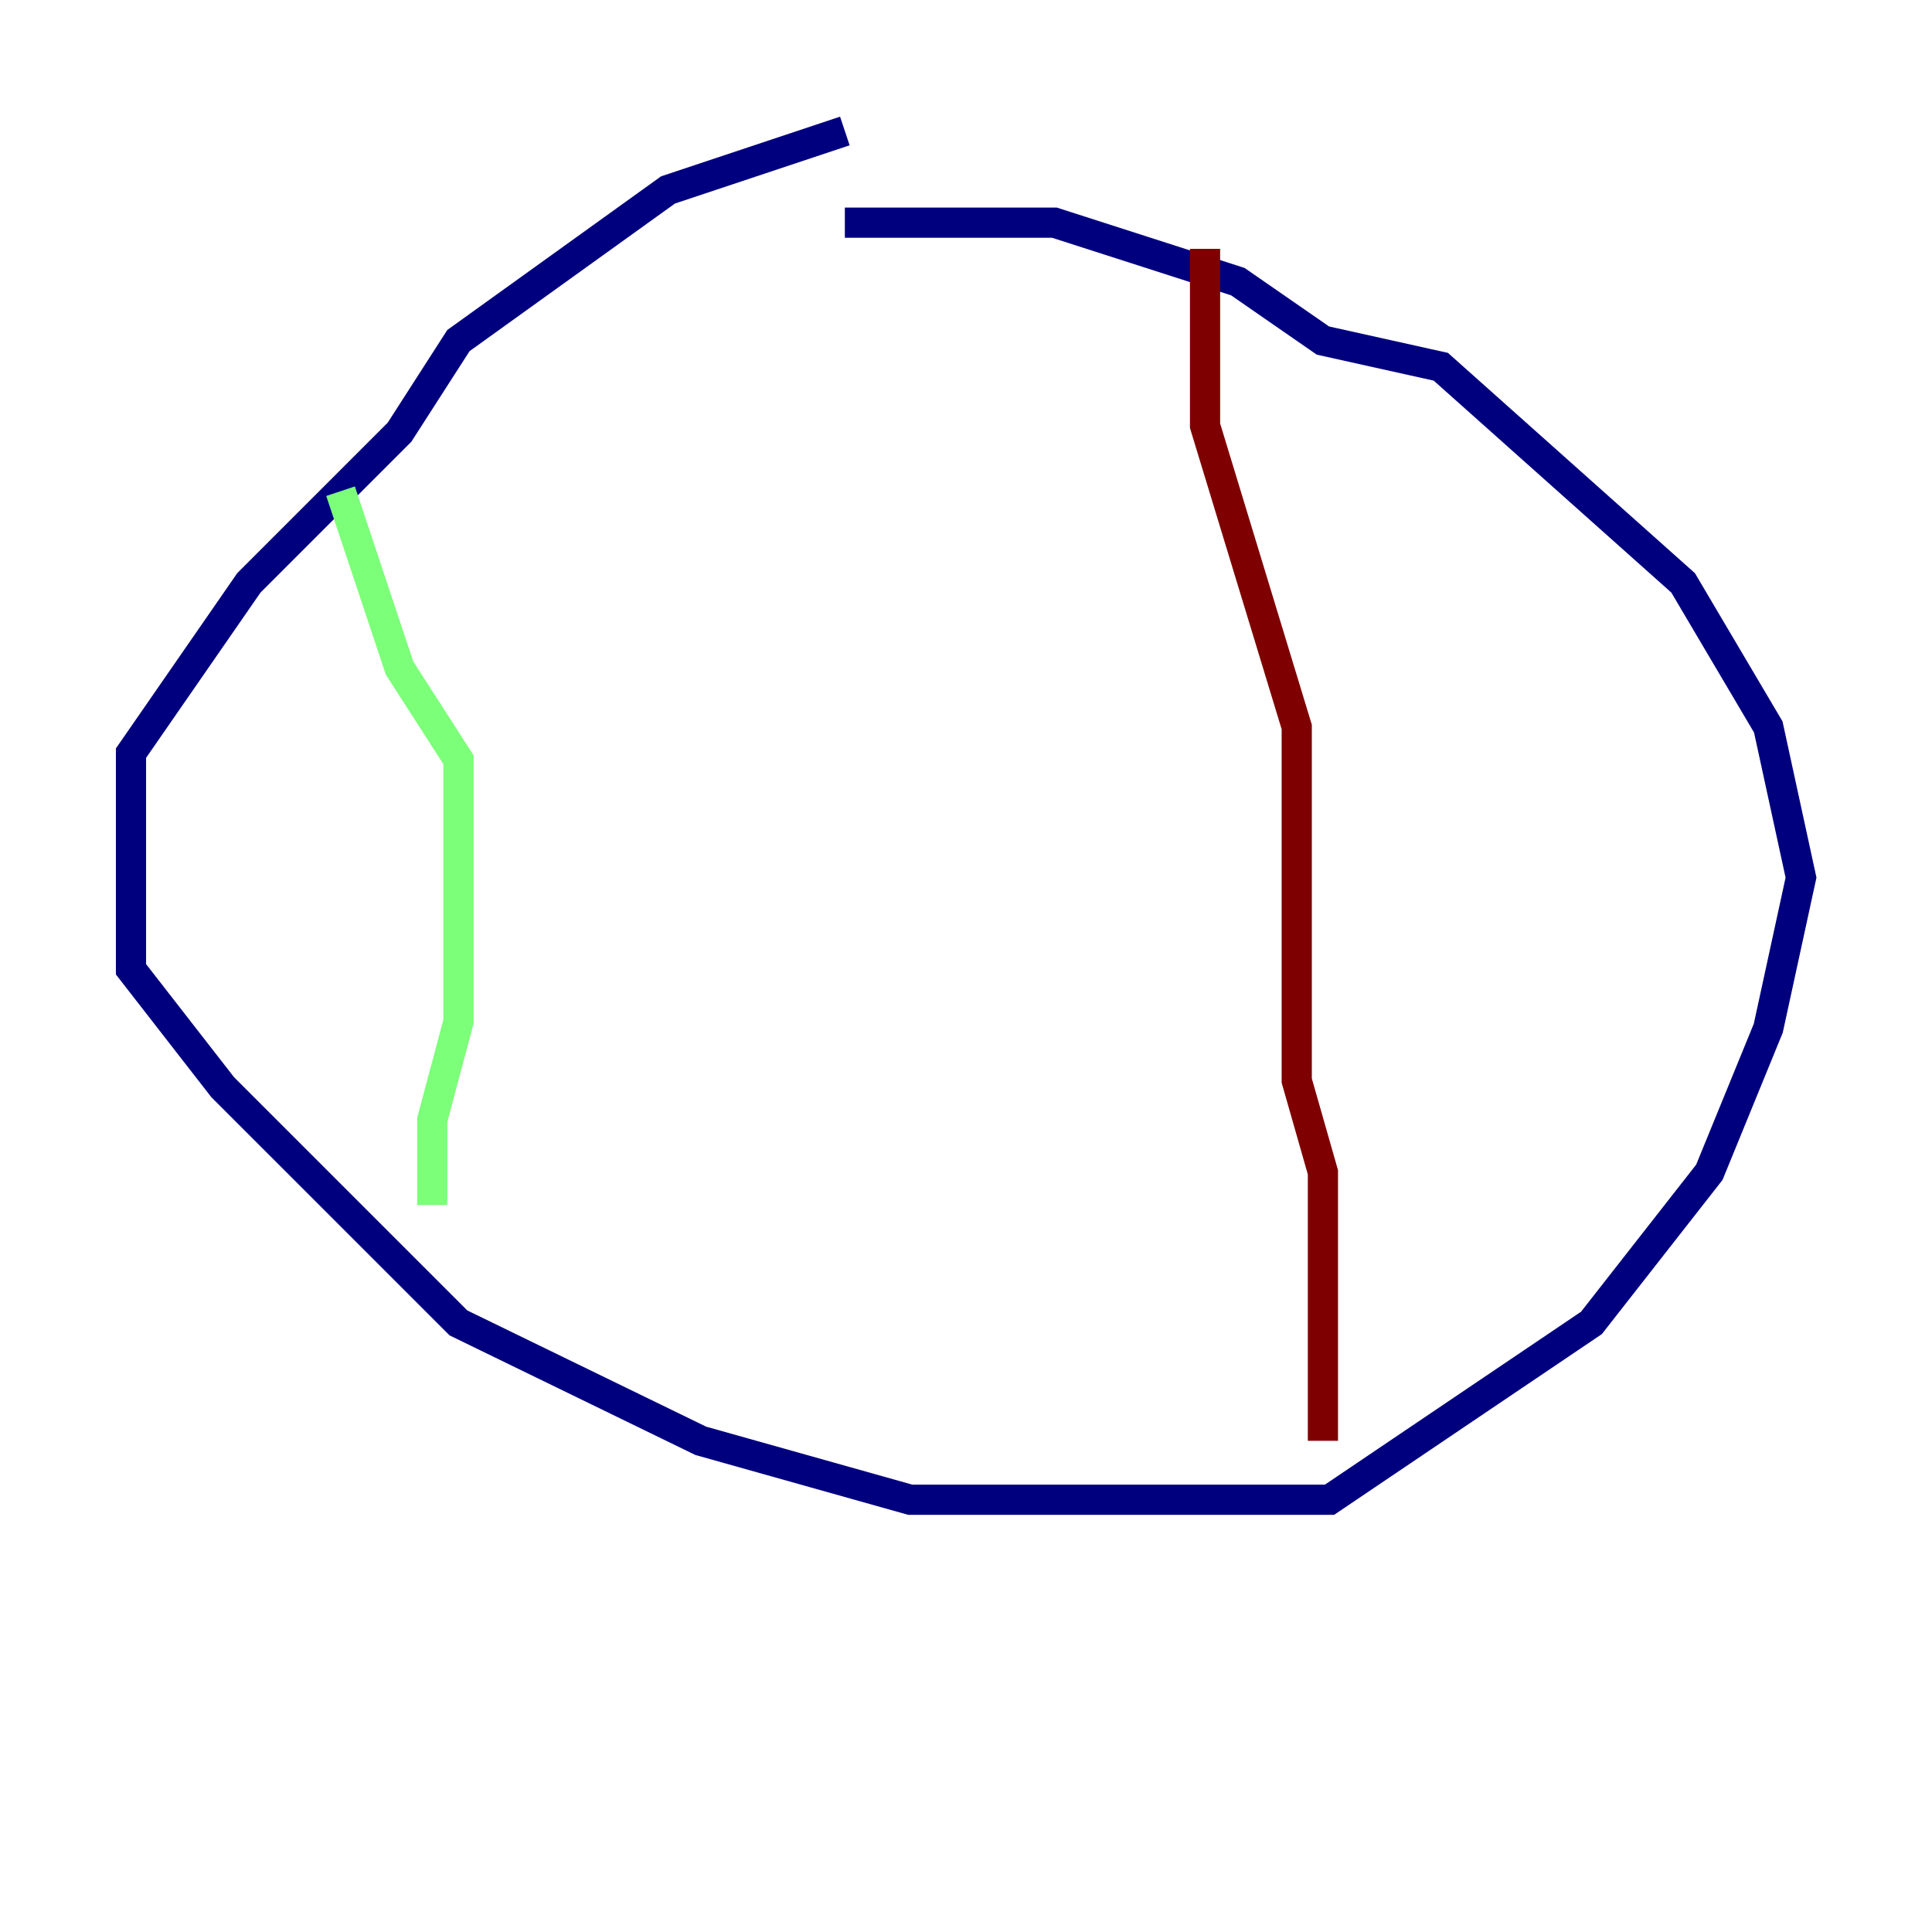 <?xml version="1.0" encoding="utf-8" ?>
<svg baseProfile="tiny" height="128" version="1.2" viewBox="0,0,128,128" width="128" xmlns="http://www.w3.org/2000/svg" xmlns:ev="http://www.w3.org/2001/xml-events" xmlns:xlink="http://www.w3.org/1999/xlink"><defs /><polyline fill="none" points="55.973,8.678 44.258,12.583 30.373,22.563 26.468,28.637 16.488,38.617 8.678,49.898 8.678,64.217 14.752,72.027 30.373,87.647 46.427,95.458 60.312,99.363 88.081,99.363 105.437,87.647 113.248,77.668 117.153,68.122 119.322,58.142 117.153,48.163 111.512,38.617 95.458,24.298 87.647,22.563 82.007,18.658 69.858,14.752 55.973,14.752" stroke="#00007f" stroke-width="2" /><polyline fill="none" points="22.563,32.542 26.468,44.258 30.373,50.332 30.373,67.688 28.637,74.197 28.637,79.837" stroke="#7cff79" stroke-width="2" /><polyline fill="none" points="79.837,16.488 79.837,28.203 85.912,48.163 85.912,71.593 87.647,77.668 87.647,95.458" stroke="#7f0000" stroke-width="2" /></svg>